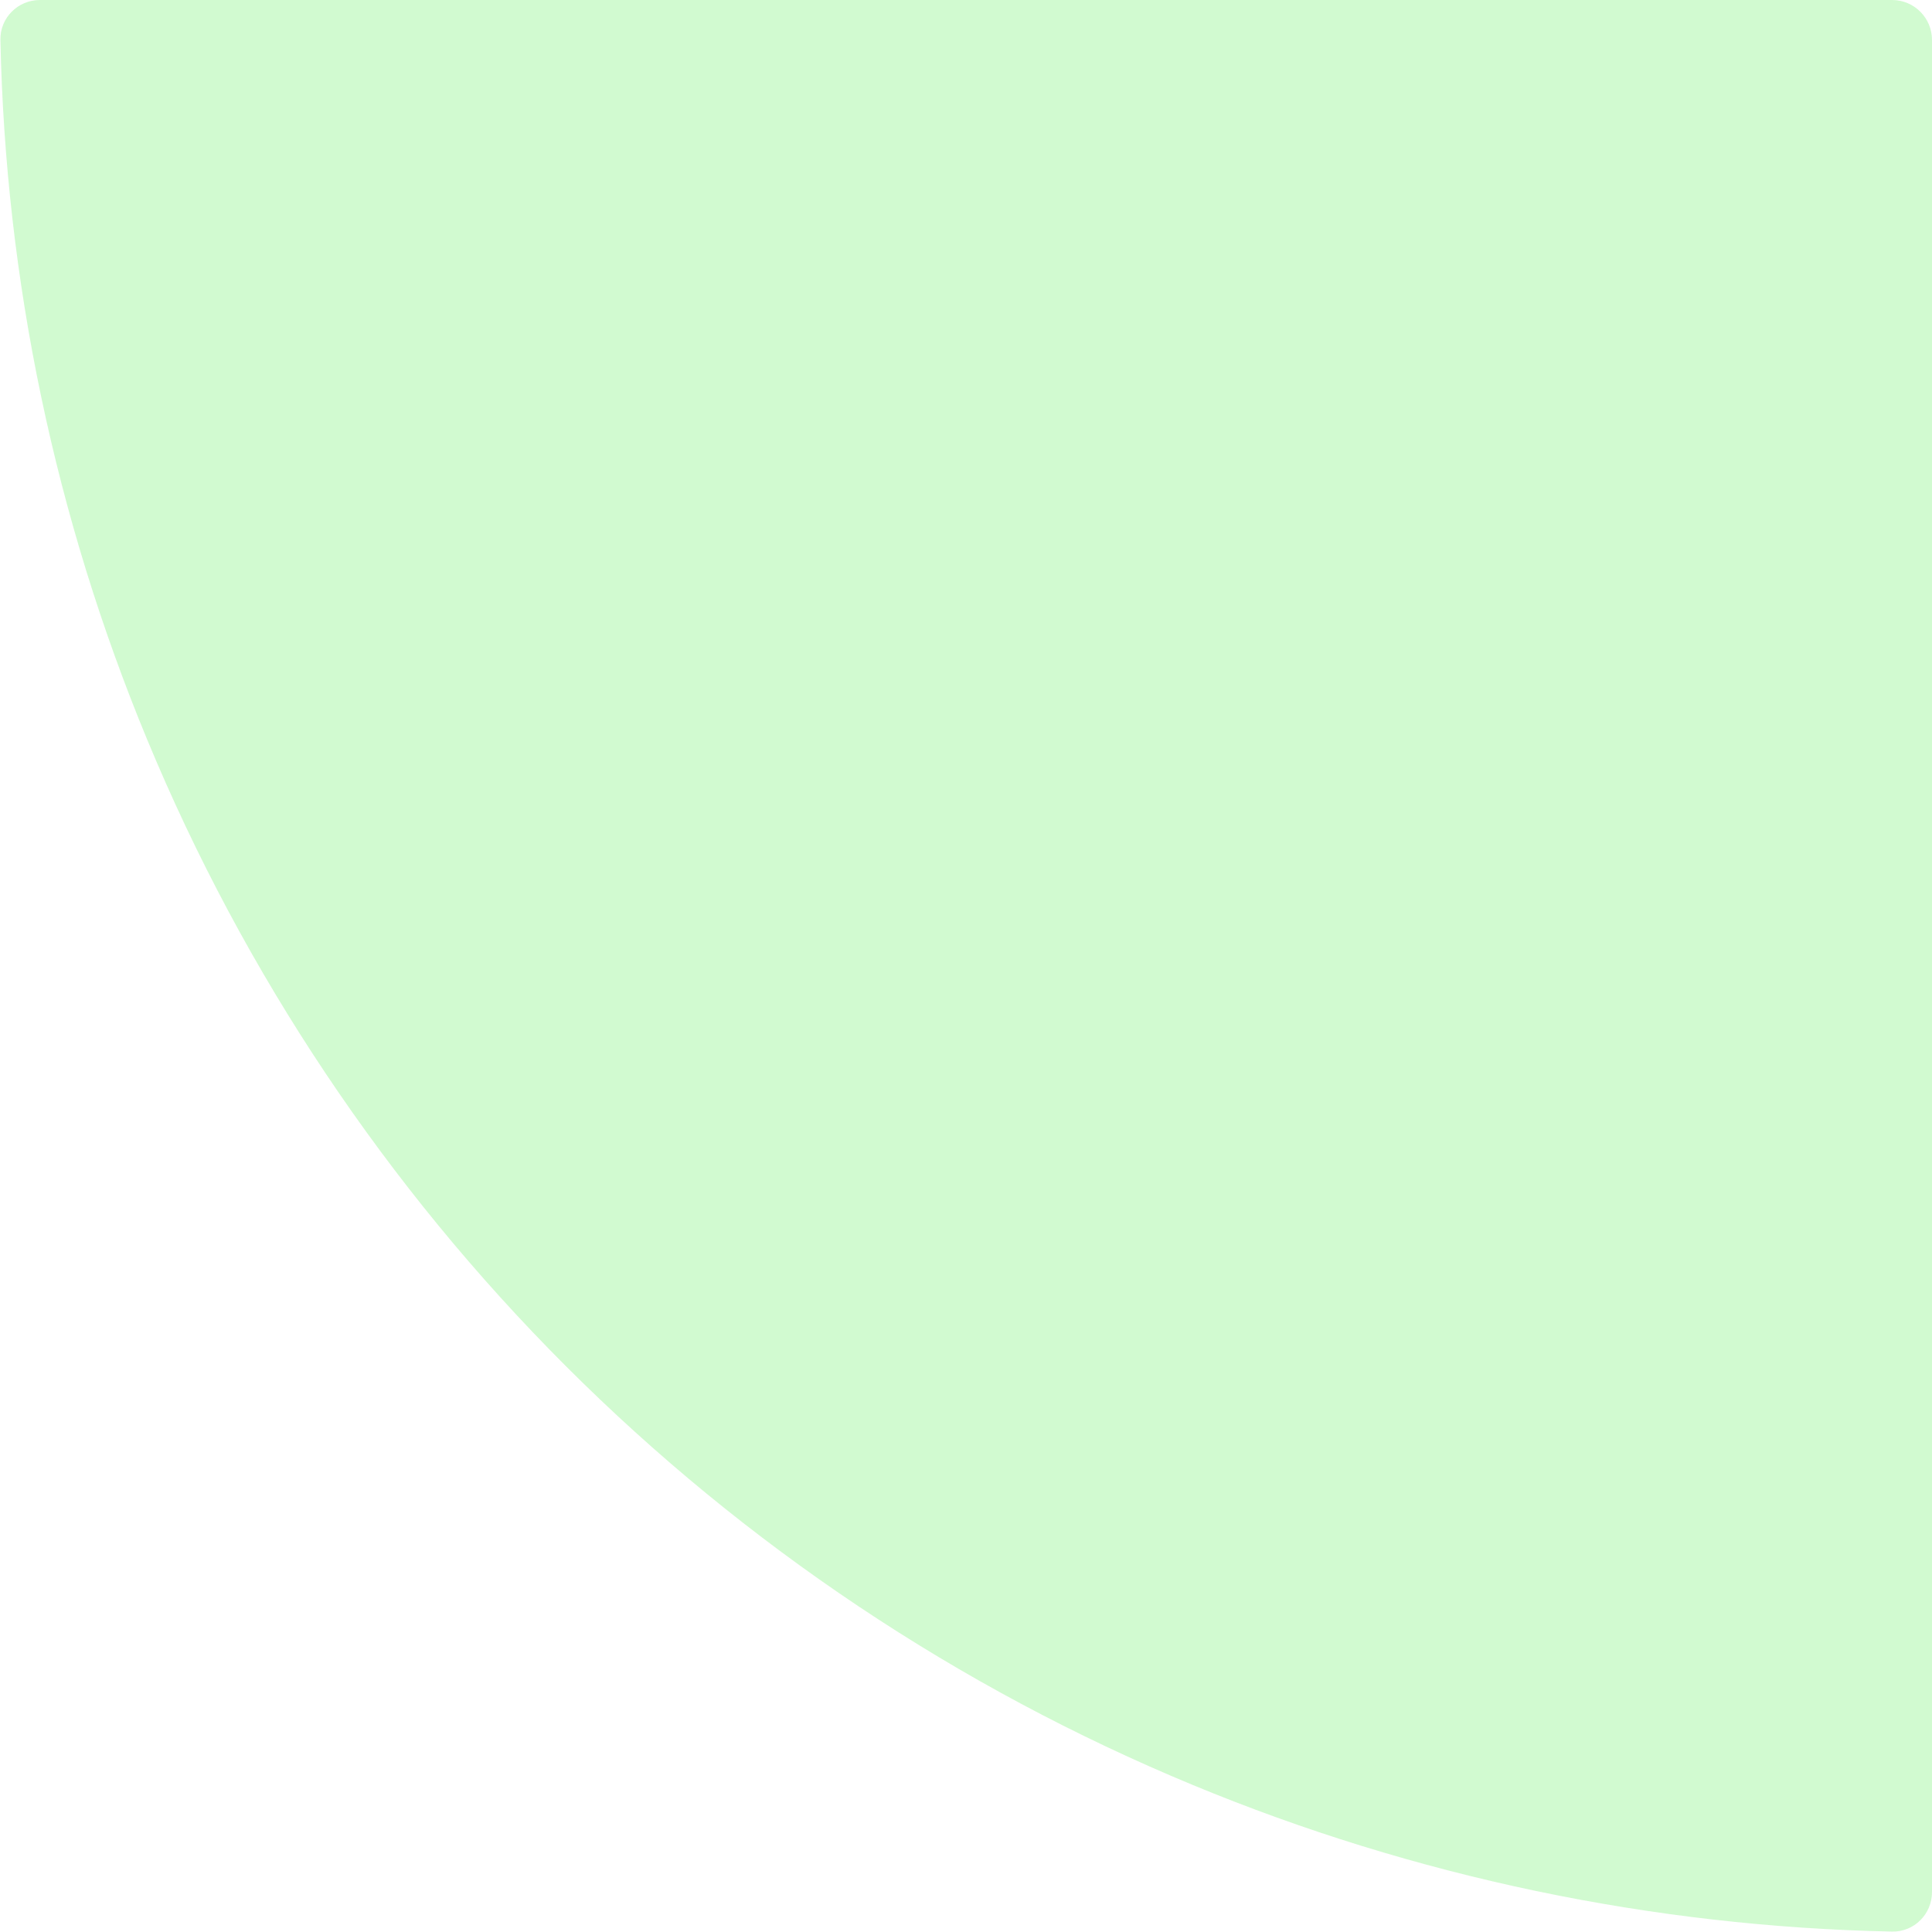 <svg width="242" height="242" viewBox="0 0 242 242" fill="none" xmlns="http://www.w3.org/2000/svg">
<path opacity="0.2" d="M242 237C242 239.761 239.761 242.005 237 241.948C206.923 241.327 177.211 235.102 149.391 223.579C120.03 211.417 93.352 193.592 70.88 171.12C48.408 148.648 30.583 121.97 18.421 92.609C6.898 64.789 0.673 35.077 0.052 5C-0.005 2.239 2.239 -2.10585e-05 5 -2.09378e-05L237 4.46208e-06C239.761 4.58278e-06 242 2.239 242 5L242 237Z" fill="#1AE816"/>
</svg>
